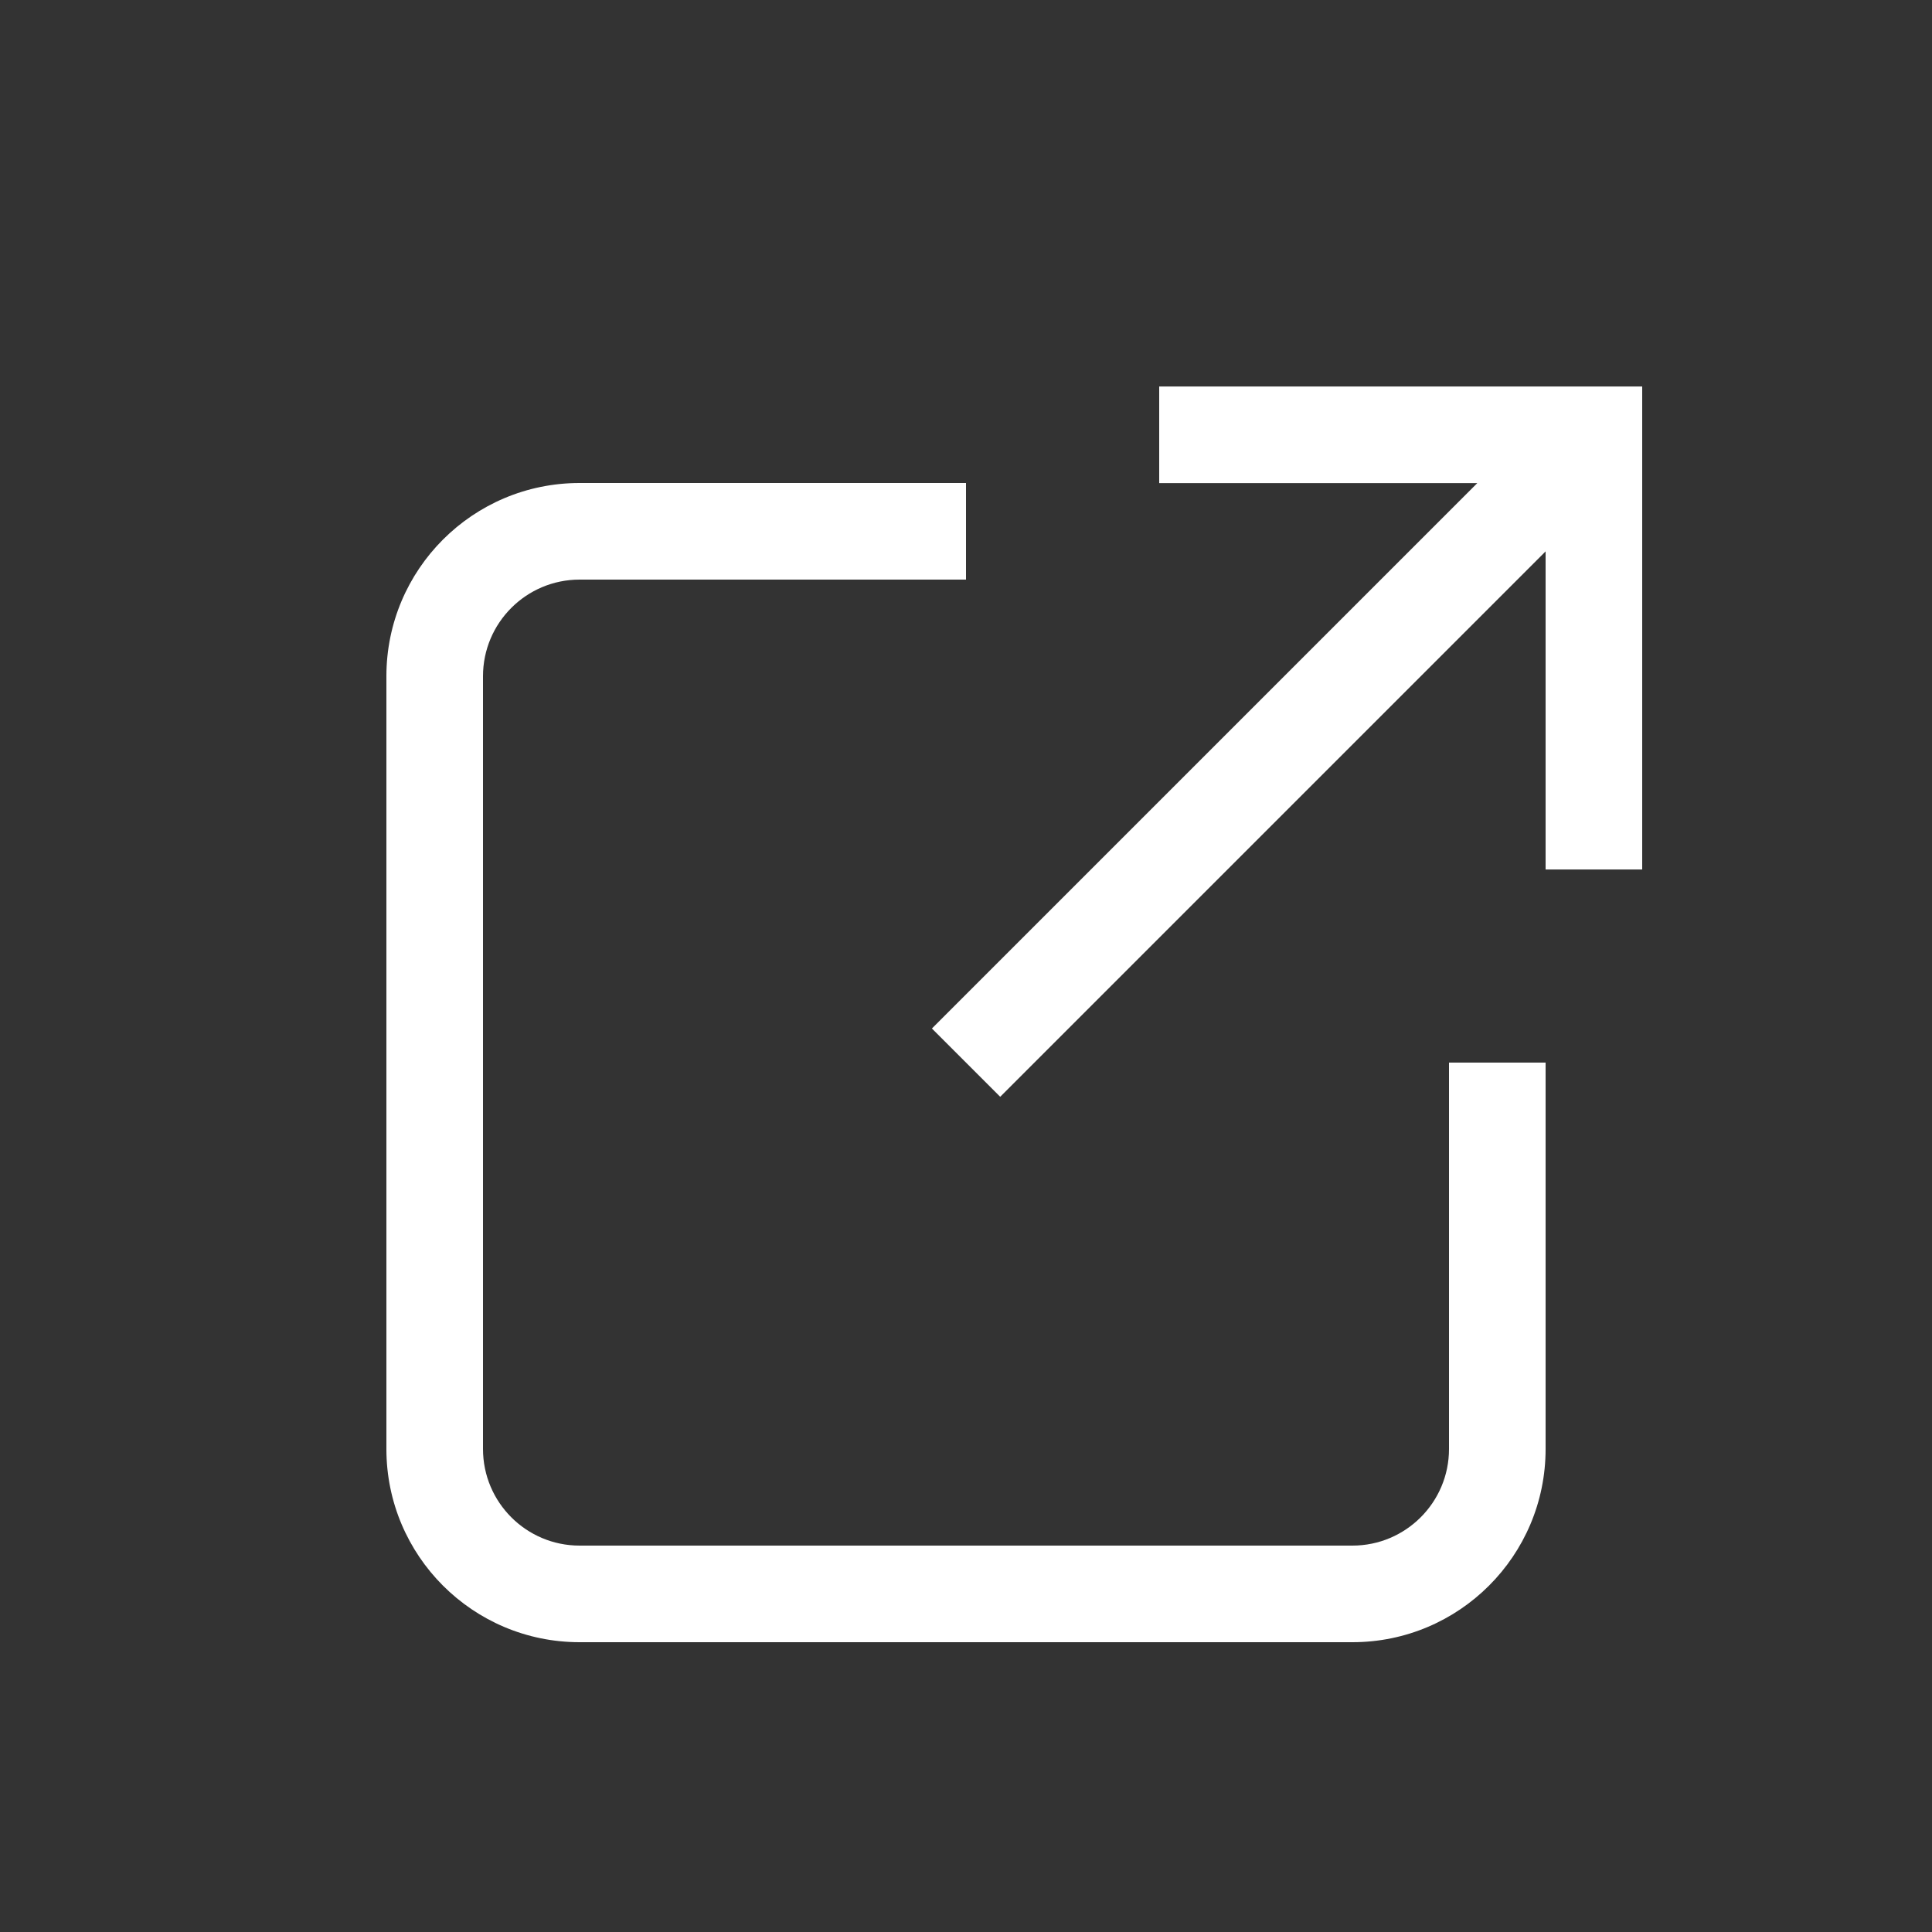 <svg fill="none" height="20" viewBox="0 0 20 20" width="20" xmlns="http://www.w3.org/2000/svg"><rect x="0" y="0" width="20" height="20" fill="#333333" stroke="none"/><path clip-rule="evenodd" d="m10.354 11.354 5.646-5.646v3.293h1v-5h-5v1h3.293l-5.646 5.646zm4.646-.354v4c0 .552-.448 1-1 1h-8c-.552 0-1-.448-1-1v-8c0-.552.448-1 1-1h4v-1h-4c-1.105 0-2 .895-2 2v8c0 1.105.895 2 2 2h8c1.105 0 2-.895 2-2v-4z" fill="#fff" fill-rule="evenodd"/></svg>